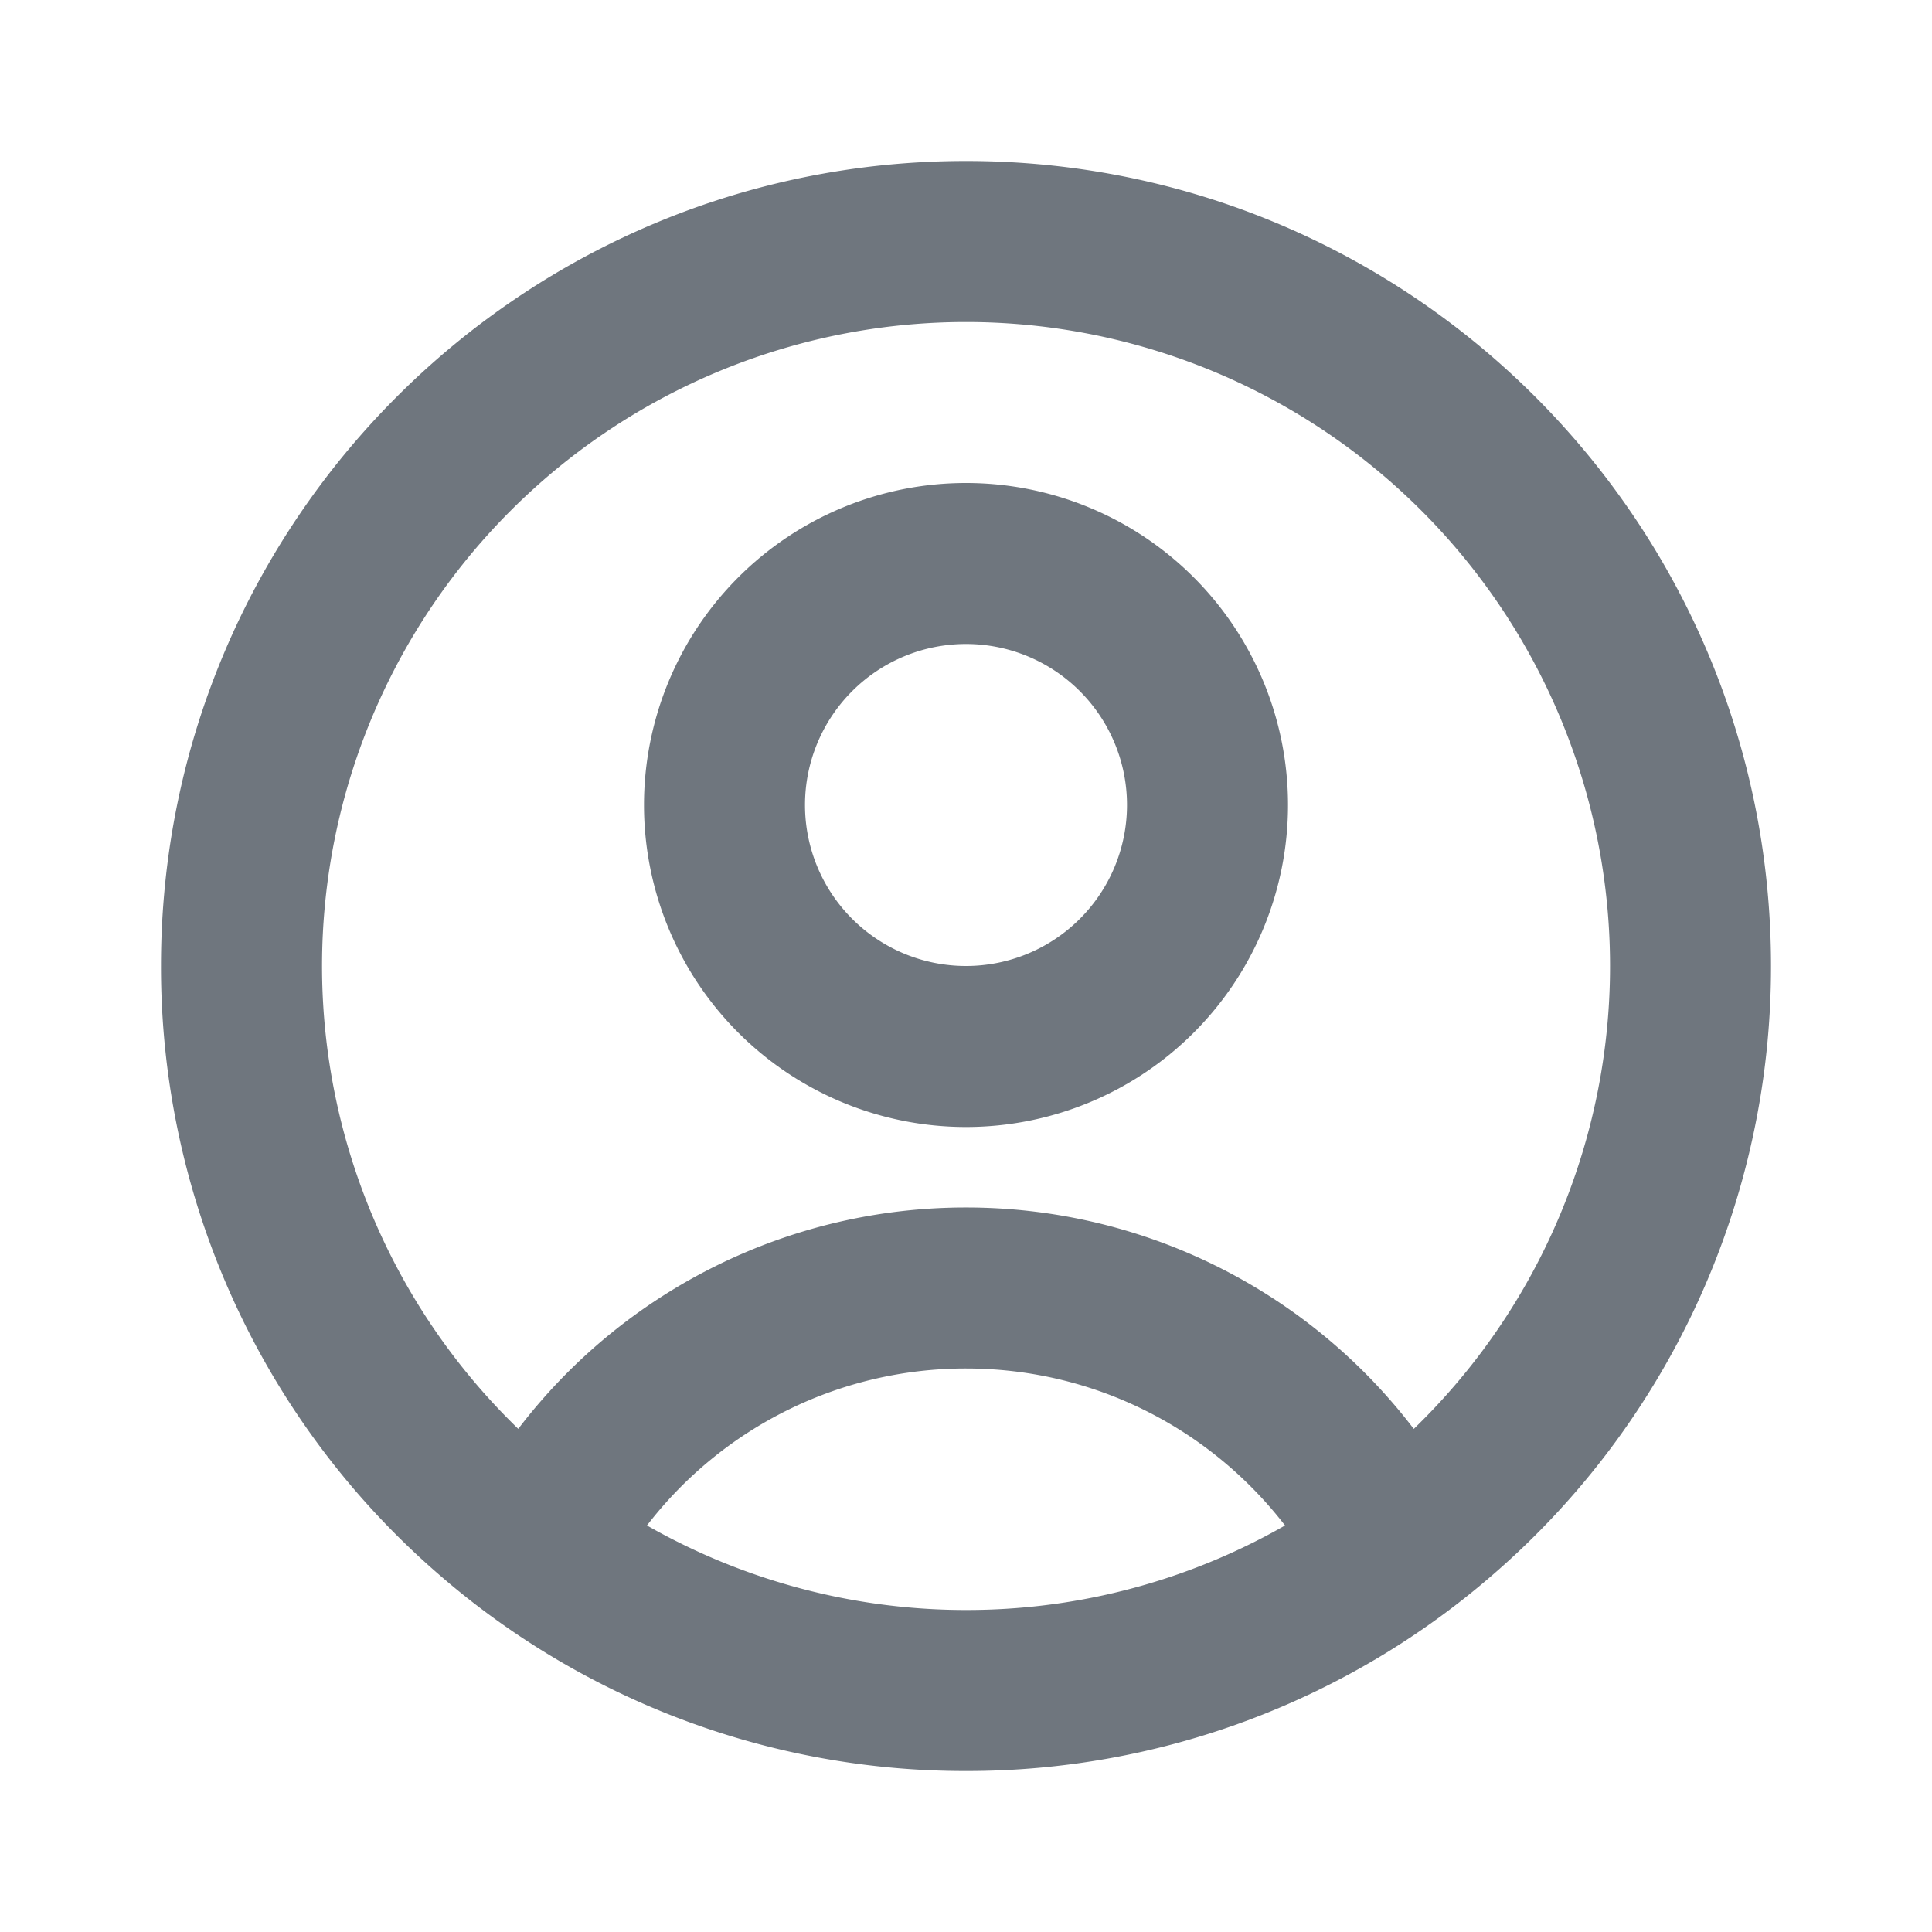 <svg width="24" height="24" xmlns="http://www.w3.org/2000/svg"><g fill="#6F767E" fill-rule="evenodd"><path d="M12 12a2 2 0 1 0 0-4 2 2 0 0 0 0 4Zm0 2a4 4 0 1 0 0-8 4 4 0 0 0 0 8Z"/><path d="M18.559 19.549A9.976 9.976 0 0 0 22 12c0-5.523-4.477-10-10-10S2 6.477 2 12a9.977 9.977 0 0 0 3.441 7.549A9.961 9.961 0 0 0 12 22a9.96 9.96 0 0 0 6.559-2.451Zm-6.301.447A8.181 8.181 0 0 1 12 20h-.026a8 8 0 0 1-3.937-1.05A4.993 4.993 0 0 1 12 17c1.612 0 3.048.763 3.963 1.95a7.957 7.957 0 0 1-3.705 1.046Zm5.304-2.246A6.988 6.988 0 0 0 12 15a6.988 6.988 0 0 0-5.562 2.75 8 8 0 1 1 11.125 0Z"/></g></svg>